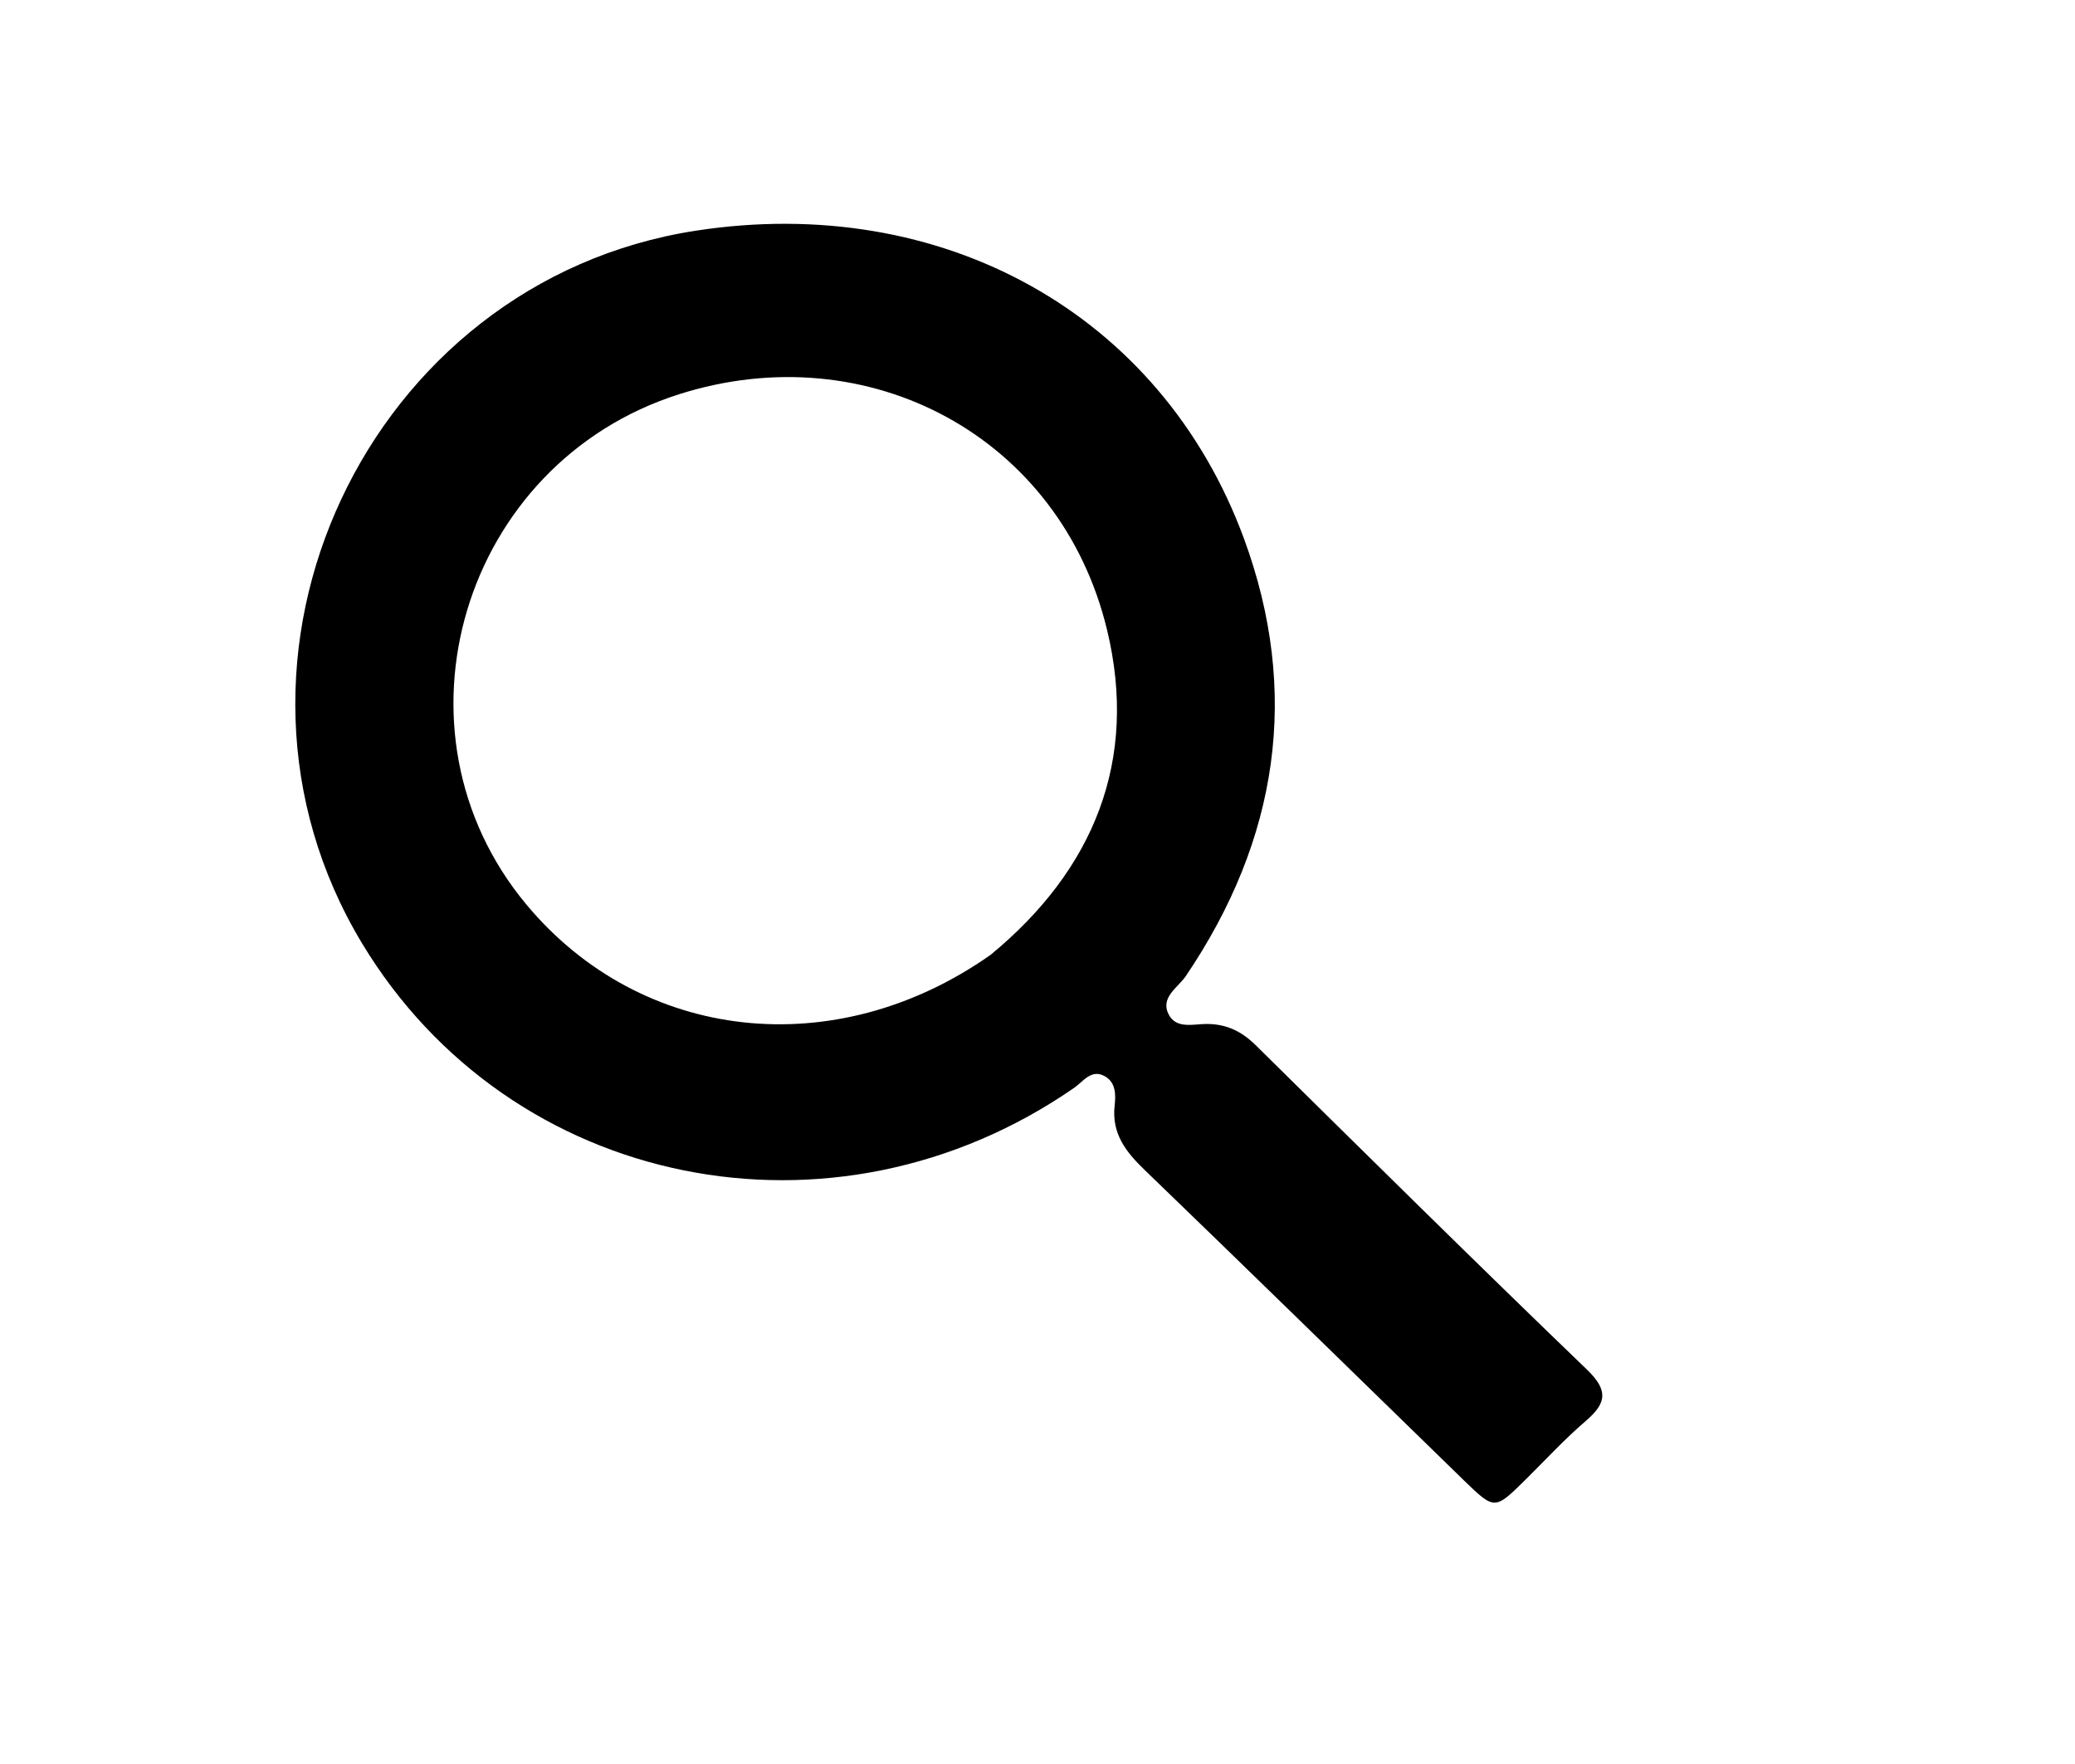 <svg version="1.1" id="Layer_1" xmlns="http://www.w3.org/2000/svg" xmlns:xlink="http://www.w3.org/1999/xlink" x="0px" y="0px"
	 width="100%" viewBox="0 0 320 272" enable-background="new 0 0 320 272" xml:space="preserve">
<path fill="#000000" opacity="1" stroke="none" 
	d="
M223.722,226.281 
	C207.837,210.812 192.24,195.555 176.533,180.411 
	C173.635,177.617 171.419,174.809 171.894,170.493 
	C172.072,168.881 172.119,166.964 170.436,165.982 
	C168.318,164.746 167.081,166.749 165.68,167.719 
	C128.536,193.455 78.696,183.367 55.832,145.454 
	C29.359,101.558 56.6,43.394 107.294,35.574 
	C145.224,29.723 179.024,48.306 191.823,83.003 
	C200.588,106.768 197.104,129.463 182.884,150.489 
	C181.667,152.288 178.872,153.788 180.234,156.43 
	C181.423,158.737 184.123,157.868 186.184,157.889 
	C189.232,157.918 191.53,159.071 193.682,161.195 
	C210.633,177.925 227.572,194.67 244.733,211.184 
	C248.075,214.4 247.765,216.357 244.538,219.12 
	C241.256,221.93 238.316,225.14 235.234,228.182 
	C230.503,232.85 230.506,232.853 225.763,228.274 
	C225.164,227.696 224.57,227.113 223.722,226.281 
M152.736,147.256 
	C168.716,134.123 175.578,117.231 170.726,97.121 
	C163.54,67.34 133.941,51.512 104.733,60.788 
	C71.25,71.423 58.89,112.738 81.188,139.486 
	C98.838,160.657 128.748,164.11 152.736,147.256 
z"/>
</svg>